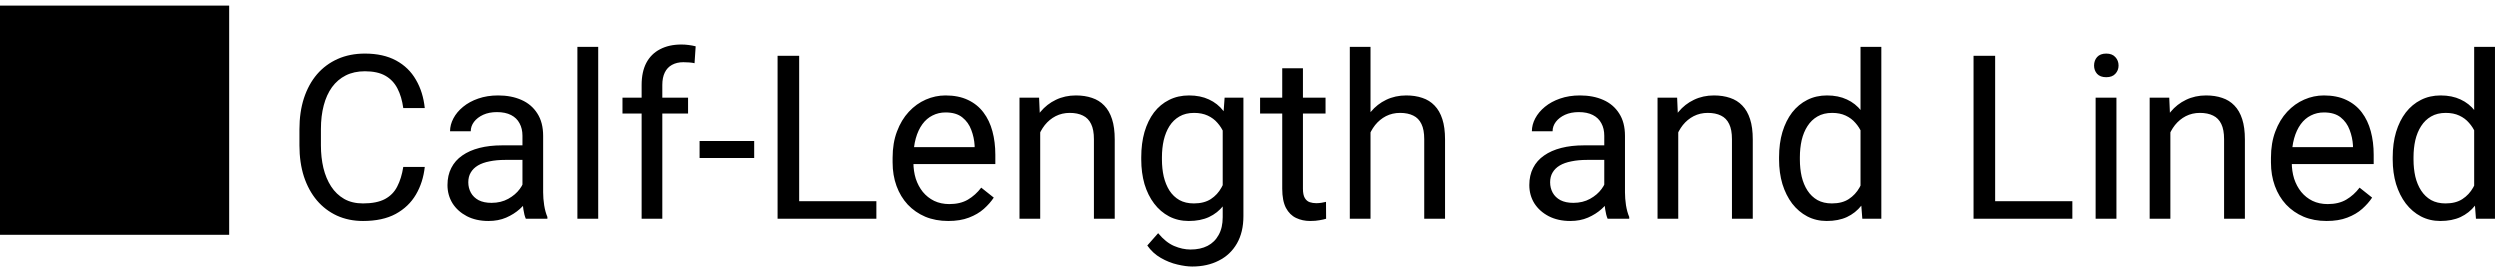 <svg width="120" height="13" viewBox="0 0 120 13" fill="none" xmlns="http://www.w3.org/2000/svg">
<path d="M0 11.27H11V0.27H0V11.27ZM19.357 8.013H20.389C20.335 8.507 20.194 8.95 19.964 9.34C19.735 9.73 19.411 10.04 18.992 10.269C18.573 10.495 18.05 10.607 17.424 10.607C16.965 10.607 16.548 10.521 16.172 10.35C15.8 10.178 15.479 9.934 15.211 9.619C14.942 9.3 14.735 8.919 14.588 8.475C14.445 8.028 14.373 7.53 14.373 6.982V6.203C14.373 5.655 14.445 5.159 14.588 4.715C14.735 4.268 14.944 3.885 15.216 3.566C15.492 3.247 15.823 3.002 16.21 2.83C16.597 2.658 17.032 2.572 17.515 2.572C18.106 2.572 18.605 2.683 19.014 2.905C19.422 3.127 19.739 3.435 19.964 3.829C20.194 4.219 20.335 4.672 20.389 5.188H19.357C19.307 4.823 19.214 4.509 19.078 4.248C18.942 3.983 18.749 3.779 18.498 3.636C18.247 3.493 17.92 3.421 17.515 3.421C17.168 3.421 16.862 3.487 16.597 3.62C16.335 3.752 16.115 3.94 15.936 4.184C15.761 4.427 15.628 4.719 15.539 5.059C15.449 5.399 15.404 5.777 15.404 6.192V6.982C15.404 7.365 15.444 7.725 15.523 8.062C15.605 8.398 15.728 8.694 15.893 8.948C16.058 9.202 16.267 9.403 16.521 9.549C16.776 9.693 17.076 9.764 17.424 9.764C17.864 9.764 18.215 9.694 18.477 9.555C18.738 9.415 18.935 9.215 19.067 8.953C19.203 8.692 19.3 8.378 19.357 8.013ZM25.078 9.506V6.515C25.078 6.285 25.031 6.087 24.938 5.918C24.849 5.747 24.712 5.614 24.53 5.521C24.347 5.428 24.122 5.381 23.853 5.381C23.602 5.381 23.382 5.424 23.192 5.51C23.006 5.596 22.859 5.709 22.752 5.849C22.648 5.988 22.596 6.139 22.596 6.3H21.602C21.602 6.092 21.656 5.886 21.764 5.682C21.871 5.478 22.025 5.294 22.226 5.129C22.43 4.961 22.673 4.828 22.956 4.731C23.242 4.631 23.561 4.581 23.912 4.581C24.335 4.581 24.707 4.653 25.029 4.796C25.355 4.939 25.609 5.156 25.792 5.446C25.978 5.732 26.071 6.092 26.071 6.525V9.232C26.071 9.426 26.087 9.632 26.12 9.85C26.155 10.069 26.207 10.257 26.275 10.414V10.5H25.239C25.189 10.385 25.149 10.233 25.121 10.043C25.092 9.85 25.078 9.671 25.078 9.506ZM25.25 6.977L25.26 7.675H24.256C23.973 7.675 23.721 7.698 23.498 7.745C23.276 7.788 23.09 7.854 22.94 7.943C22.79 8.033 22.675 8.146 22.596 8.282C22.517 8.414 22.478 8.57 22.478 8.749C22.478 8.932 22.519 9.098 22.602 9.249C22.684 9.399 22.808 9.519 22.972 9.608C23.14 9.694 23.346 9.737 23.59 9.737C23.894 9.737 24.163 9.673 24.395 9.544C24.628 9.415 24.813 9.257 24.949 9.071C25.088 8.885 25.164 8.704 25.174 8.529L25.599 9.007C25.574 9.157 25.506 9.324 25.395 9.506C25.284 9.689 25.135 9.864 24.949 10.033C24.766 10.197 24.548 10.335 24.294 10.446C24.043 10.554 23.76 10.607 23.445 10.607C23.051 10.607 22.705 10.53 22.408 10.377C22.115 10.223 21.885 10.017 21.721 9.759C21.56 9.497 21.479 9.206 21.479 8.883C21.479 8.572 21.54 8.298 21.662 8.062C21.783 7.822 21.959 7.623 22.188 7.465C22.417 7.304 22.693 7.182 23.015 7.1C23.337 7.018 23.697 6.977 24.095 6.977H25.25ZM28.714 2.25V10.5H27.715V2.25H28.714ZM31.791 10.5H30.798V4.076C30.798 3.657 30.873 3.305 31.023 3.018C31.177 2.728 31.398 2.51 31.684 2.363C31.971 2.212 32.311 2.137 32.705 2.137C32.819 2.137 32.934 2.144 33.048 2.159C33.166 2.173 33.281 2.195 33.392 2.223L33.338 3.034C33.263 3.016 33.177 3.004 33.081 2.997C32.987 2.989 32.894 2.986 32.801 2.986C32.59 2.986 32.407 3.029 32.253 3.115C32.103 3.197 31.988 3.319 31.91 3.48C31.831 3.641 31.791 3.84 31.791 4.076V10.5ZM33.027 4.688V5.451H29.879V4.688H33.027ZM36.201 6.767V7.583H33.58V6.767H36.201ZM42.066 9.657V10.5H38.156V9.657H42.066ZM38.36 2.68V10.5H37.324V2.68H38.36ZM45.515 10.607C45.11 10.607 44.743 10.539 44.414 10.403C44.088 10.264 43.807 10.069 43.57 9.818C43.338 9.567 43.158 9.27 43.033 8.926C42.908 8.583 42.845 8.207 42.845 7.798V7.573C42.845 7.1 42.915 6.679 43.055 6.311C43.194 5.938 43.384 5.623 43.624 5.365C43.864 5.107 44.136 4.912 44.44 4.78C44.745 4.647 45.06 4.581 45.386 4.581C45.801 4.581 46.159 4.653 46.46 4.796C46.764 4.939 47.013 5.14 47.206 5.397C47.4 5.652 47.543 5.952 47.636 6.3C47.729 6.644 47.776 7.02 47.776 7.428V7.874H43.436V7.062H46.782V6.987C46.768 6.729 46.714 6.479 46.621 6.235C46.532 5.992 46.388 5.791 46.191 5.634C45.995 5.476 45.726 5.397 45.386 5.397C45.16 5.397 44.953 5.446 44.763 5.542C44.573 5.636 44.41 5.775 44.274 5.961C44.138 6.148 44.032 6.375 43.957 6.644C43.882 6.912 43.844 7.222 43.844 7.573V7.798C43.844 8.074 43.882 8.334 43.957 8.577C44.036 8.817 44.149 9.028 44.295 9.211C44.446 9.394 44.627 9.537 44.838 9.641C45.053 9.744 45.296 9.796 45.568 9.796C45.919 9.796 46.217 9.725 46.46 9.582C46.703 9.438 46.916 9.247 47.099 9.007L47.701 9.485C47.575 9.675 47.416 9.855 47.223 10.027C47.029 10.199 46.791 10.339 46.508 10.446C46.229 10.554 45.898 10.607 45.515 10.607ZM49.93 5.929V10.5H48.936V4.688H49.876L49.93 5.929ZM49.693 7.374L49.28 7.358C49.283 6.96 49.342 6.593 49.457 6.257C49.572 5.917 49.733 5.621 49.94 5.371C50.148 5.12 50.395 4.927 50.682 4.791C50.972 4.651 51.292 4.581 51.643 4.581C51.929 4.581 52.187 4.62 52.416 4.699C52.646 4.774 52.841 4.896 53.002 5.064C53.167 5.233 53.292 5.451 53.378 5.72C53.464 5.985 53.507 6.309 53.507 6.692V10.5H52.508V6.681C52.508 6.377 52.463 6.133 52.373 5.951C52.284 5.764 52.153 5.63 51.981 5.548C51.81 5.462 51.598 5.419 51.348 5.419C51.101 5.419 50.875 5.471 50.671 5.575C50.47 5.679 50.297 5.822 50.15 6.004C50.007 6.187 49.894 6.396 49.812 6.633C49.733 6.866 49.693 7.113 49.693 7.374ZM58.781 4.688H59.684V10.377C59.684 10.889 59.58 11.325 59.372 11.687C59.164 12.049 58.874 12.323 58.502 12.509C58.133 12.699 57.707 12.793 57.224 12.793C57.023 12.793 56.787 12.761 56.515 12.697C56.246 12.636 55.981 12.53 55.72 12.38C55.462 12.233 55.245 12.034 55.07 11.784L55.591 11.193C55.834 11.486 56.089 11.691 56.353 11.805C56.622 11.92 56.887 11.977 57.148 11.977C57.464 11.977 57.736 11.918 57.965 11.8C58.194 11.682 58.371 11.506 58.497 11.273C58.626 11.044 58.69 10.761 58.69 10.425V5.967L58.781 4.688ZM54.78 7.659V7.546C54.78 7.102 54.832 6.699 54.935 6.337C55.043 5.972 55.195 5.659 55.392 5.397C55.593 5.136 55.834 4.936 56.117 4.796C56.4 4.653 56.719 4.581 57.073 4.581C57.438 4.581 57.757 4.646 58.029 4.774C58.305 4.9 58.538 5.084 58.727 5.328C58.921 5.568 59.073 5.858 59.184 6.198C59.295 6.538 59.372 6.923 59.415 7.353V7.847C59.376 8.273 59.299 8.656 59.184 8.996C59.073 9.336 58.921 9.626 58.727 9.866C58.538 10.106 58.305 10.29 58.029 10.419C57.754 10.545 57.431 10.607 57.062 10.607C56.715 10.607 56.4 10.534 56.117 10.387C55.838 10.24 55.598 10.034 55.398 9.77C55.197 9.505 55.043 9.193 54.935 8.835C54.832 8.473 54.78 8.081 54.78 7.659ZM55.773 7.546V7.659C55.773 7.949 55.802 8.221 55.859 8.475C55.92 8.729 56.012 8.953 56.133 9.146C56.259 9.34 56.418 9.492 56.611 9.603C56.805 9.71 57.036 9.764 57.304 9.764C57.634 9.764 57.906 9.694 58.121 9.555C58.335 9.415 58.505 9.231 58.631 9.001C58.76 8.772 58.86 8.523 58.932 8.255V6.96C58.892 6.764 58.831 6.574 58.749 6.391C58.67 6.205 58.566 6.04 58.438 5.897C58.312 5.75 58.156 5.634 57.97 5.548C57.784 5.462 57.566 5.419 57.315 5.419C57.043 5.419 56.808 5.476 56.611 5.591C56.418 5.702 56.259 5.856 56.133 6.053C56.012 6.246 55.92 6.472 55.859 6.729C55.802 6.984 55.773 7.256 55.773 7.546ZM63.626 4.688V5.451H60.484V4.688H63.626ZM61.547 3.276H62.541V9.061C62.541 9.257 62.572 9.406 62.632 9.506C62.693 9.607 62.772 9.673 62.869 9.705C62.965 9.737 63.069 9.753 63.18 9.753C63.263 9.753 63.349 9.746 63.438 9.732C63.531 9.714 63.601 9.7 63.648 9.689L63.653 10.5C63.574 10.525 63.47 10.548 63.341 10.57C63.216 10.595 63.064 10.607 62.885 10.607C62.641 10.607 62.417 10.559 62.213 10.462C62.009 10.366 61.846 10.205 61.725 9.979C61.606 9.75 61.547 9.442 61.547 9.055V3.276ZM65.785 2.25V10.5H64.791V2.25H65.785ZM65.549 7.374L65.135 7.358C65.139 6.96 65.198 6.593 65.312 6.257C65.427 5.917 65.588 5.621 65.796 5.371C66.004 5.12 66.251 4.927 66.537 4.791C66.827 4.651 67.148 4.581 67.499 4.581C67.785 4.581 68.043 4.62 68.272 4.699C68.501 4.774 68.696 4.896 68.857 5.064C69.022 5.233 69.147 5.451 69.233 5.72C69.319 5.985 69.362 6.309 69.362 6.692V10.5H68.363V6.681C68.363 6.377 68.319 6.133 68.229 5.951C68.139 5.764 68.009 5.63 67.837 5.548C67.665 5.462 67.454 5.419 67.203 5.419C66.956 5.419 66.731 5.471 66.526 5.575C66.326 5.679 66.152 5.822 66.005 6.004C65.862 6.187 65.749 6.396 65.667 6.633C65.588 6.866 65.549 7.113 65.549 7.374ZM77.005 9.506V6.515C77.005 6.285 76.959 6.087 76.866 5.918C76.776 5.747 76.64 5.614 76.457 5.521C76.275 5.428 76.049 5.381 75.781 5.381C75.53 5.381 75.31 5.424 75.12 5.51C74.934 5.596 74.787 5.709 74.68 5.849C74.576 5.988 74.524 6.139 74.524 6.3H73.53C73.53 6.092 73.584 5.886 73.691 5.682C73.799 5.478 73.953 5.294 74.153 5.129C74.357 4.961 74.601 4.828 74.884 4.731C75.17 4.631 75.489 4.581 75.84 4.581C76.262 4.581 76.635 4.653 76.957 4.796C77.283 4.939 77.537 5.156 77.72 5.446C77.906 5.732 77.999 6.092 77.999 6.525V9.232C77.999 9.426 78.015 9.632 78.047 9.85C78.083 10.069 78.135 10.257 78.203 10.414V10.5H77.166C77.116 10.385 77.077 10.233 77.048 10.043C77.02 9.85 77.005 9.671 77.005 9.506ZM77.177 6.977L77.188 7.675H76.184C75.901 7.675 75.648 7.698 75.426 7.745C75.204 7.788 75.018 7.854 74.868 7.943C74.717 8.033 74.603 8.146 74.524 8.282C74.445 8.414 74.406 8.57 74.406 8.749C74.406 8.932 74.447 9.098 74.529 9.249C74.612 9.399 74.735 9.519 74.9 9.608C75.068 9.694 75.274 9.737 75.518 9.737C75.822 9.737 76.091 9.673 76.323 9.544C76.556 9.415 76.74 9.257 76.876 9.071C77.016 8.885 77.091 8.704 77.102 8.529L77.526 9.007C77.501 9.157 77.433 9.324 77.322 9.506C77.211 9.689 77.063 9.864 76.876 10.033C76.694 10.197 76.475 10.335 76.221 10.446C75.971 10.554 75.688 10.607 75.373 10.607C74.979 10.607 74.633 10.53 74.336 10.377C74.042 10.223 73.813 10.017 73.648 9.759C73.487 9.497 73.407 9.206 73.407 8.883C73.407 8.572 73.468 8.298 73.589 8.062C73.711 7.822 73.887 7.623 74.116 7.465C74.345 7.304 74.621 7.182 74.943 7.1C75.265 7.018 75.625 6.977 76.022 6.977H77.177ZM80.556 5.929V10.5H79.562V4.688H80.502L80.556 5.929ZM80.319 7.374L79.906 7.358C79.909 6.96 79.968 6.593 80.083 6.257C80.198 5.917 80.359 5.621 80.566 5.371C80.774 5.12 81.021 4.927 81.308 4.791C81.598 4.651 81.918 4.581 82.269 4.581C82.555 4.581 82.813 4.62 83.043 4.699C83.272 4.774 83.467 4.896 83.628 5.064C83.793 5.233 83.918 5.451 84.004 5.72C84.09 5.985 84.133 6.309 84.133 6.692V10.5H83.134V6.681C83.134 6.377 83.089 6.133 82.999 5.951C82.91 5.764 82.779 5.63 82.607 5.548C82.436 5.462 82.224 5.419 81.974 5.419C81.727 5.419 81.501 5.471 81.297 5.575C81.096 5.679 80.923 5.822 80.776 6.004C80.633 6.187 80.52 6.396 80.438 6.633C80.359 6.866 80.319 7.113 80.319 7.374ZM89.305 9.372V2.25H90.304V10.5H89.391L89.305 9.372ZM85.395 7.659V7.546C85.395 7.102 85.449 6.699 85.556 6.337C85.667 5.972 85.823 5.659 86.023 5.397C86.228 5.136 86.469 4.936 86.749 4.796C87.031 4.653 87.347 4.581 87.694 4.581C88.059 4.581 88.378 4.646 88.65 4.774C88.926 4.9 89.158 5.084 89.348 5.328C89.541 5.568 89.694 5.858 89.805 6.198C89.916 6.538 89.993 6.923 90.036 7.353V7.847C89.996 8.273 89.919 8.656 89.805 8.996C89.694 9.336 89.541 9.626 89.348 9.866C89.158 10.106 88.926 10.29 88.65 10.419C88.374 10.545 88.052 10.607 87.683 10.607C87.343 10.607 87.031 10.534 86.749 10.387C86.469 10.24 86.228 10.034 86.023 9.77C85.823 9.505 85.667 9.193 85.556 8.835C85.449 8.473 85.395 8.081 85.395 7.659ZM86.394 7.546V7.659C86.394 7.949 86.423 8.221 86.48 8.475C86.541 8.729 86.634 8.953 86.759 9.146C86.885 9.34 87.044 9.492 87.237 9.603C87.431 9.71 87.662 9.764 87.93 9.764C88.26 9.764 88.53 9.694 88.741 9.555C88.956 9.415 89.128 9.231 89.257 9.001C89.386 8.772 89.486 8.523 89.558 8.255V6.96C89.515 6.764 89.452 6.574 89.37 6.391C89.291 6.205 89.187 6.04 89.058 5.897C88.933 5.75 88.777 5.634 88.591 5.548C88.408 5.462 88.192 5.419 87.941 5.419C87.669 5.419 87.434 5.476 87.237 5.591C87.044 5.702 86.885 5.856 86.759 6.053C86.634 6.246 86.541 6.472 86.48 6.729C86.423 6.984 86.394 7.256 86.394 7.546ZM99.473 9.657V10.5H95.562V9.657H99.473ZM95.767 2.68V10.5H94.73V2.68H95.767ZM101.589 4.688V10.5H100.59V4.688H101.589ZM100.515 3.147C100.515 2.986 100.563 2.85 100.66 2.739C100.76 2.628 100.907 2.572 101.1 2.572C101.29 2.572 101.435 2.628 101.535 2.739C101.639 2.85 101.691 2.986 101.691 3.147C101.691 3.301 101.639 3.433 101.535 3.544C101.435 3.652 101.29 3.706 101.1 3.706C100.907 3.706 100.76 3.652 100.66 3.544C100.563 3.433 100.515 3.301 100.515 3.147ZM104.178 5.929V10.5H103.184V4.688H104.124L104.178 5.929ZM103.941 7.374L103.528 7.358C103.531 6.96 103.59 6.593 103.705 6.257C103.82 5.917 103.981 5.621 104.188 5.371C104.396 5.12 104.643 4.927 104.93 4.791C105.22 4.651 105.54 4.581 105.891 4.581C106.178 4.581 106.435 4.62 106.665 4.699C106.894 4.774 107.089 4.896 107.25 5.064C107.415 5.233 107.54 5.451 107.626 5.72C107.712 5.985 107.755 6.309 107.755 6.692V10.5H106.756V6.681C106.756 6.377 106.711 6.133 106.622 5.951C106.532 5.764 106.401 5.63 106.229 5.548C106.058 5.462 105.846 5.419 105.596 5.419C105.349 5.419 105.123 5.471 104.919 5.575C104.718 5.679 104.545 5.822 104.398 6.004C104.255 6.187 104.142 6.396 104.06 6.633C103.981 6.866 103.941 7.113 103.941 7.374ZM111.676 10.607C111.271 10.607 110.904 10.539 110.575 10.403C110.249 10.264 109.968 10.069 109.731 9.818C109.499 9.567 109.32 9.27 109.194 8.926C109.069 8.583 109.006 8.207 109.006 7.798V7.573C109.006 7.1 109.076 6.679 109.216 6.311C109.355 5.938 109.545 5.623 109.785 5.365C110.025 5.107 110.297 4.912 110.602 4.78C110.906 4.647 111.221 4.581 111.547 4.581C111.962 4.581 112.32 4.653 112.621 4.796C112.925 4.939 113.174 5.14 113.368 5.397C113.561 5.652 113.704 5.952 113.797 6.3C113.89 6.644 113.937 7.02 113.937 7.428V7.874H109.597V7.062H112.943V6.987C112.929 6.729 112.875 6.479 112.782 6.235C112.693 5.992 112.549 5.791 112.353 5.634C112.156 5.476 111.887 5.397 111.547 5.397C111.321 5.397 111.114 5.446 110.924 5.542C110.734 5.636 110.571 5.775 110.435 5.961C110.299 6.148 110.193 6.375 110.118 6.644C110.043 6.912 110.005 7.222 110.005 7.573V7.798C110.005 8.074 110.043 8.334 110.118 8.577C110.197 8.817 110.31 9.028 110.457 9.211C110.607 9.394 110.788 9.537 110.999 9.641C111.214 9.744 111.457 9.796 111.729 9.796C112.08 9.796 112.378 9.725 112.621 9.582C112.865 9.438 113.078 9.247 113.26 9.007L113.862 9.485C113.736 9.675 113.577 9.855 113.384 10.027C113.19 10.199 112.952 10.339 112.669 10.446C112.39 10.554 112.059 10.607 111.676 10.607ZM118.76 9.372V2.25H119.759V10.5H118.846L118.76 9.372ZM114.85 7.659V7.546C114.85 7.102 114.904 6.699 115.011 6.337C115.122 5.972 115.278 5.659 115.479 5.397C115.683 5.136 115.924 4.936 116.204 4.796C116.486 4.653 116.802 4.581 117.149 4.581C117.514 4.581 117.833 4.646 118.105 4.774C118.381 4.9 118.613 5.084 118.803 5.328C118.997 5.568 119.149 5.858 119.26 6.198C119.371 6.538 119.448 6.923 119.491 7.353V7.847C119.451 8.273 119.374 8.656 119.26 8.996C119.149 9.336 118.997 9.626 118.803 9.866C118.613 10.106 118.381 10.29 118.105 10.419C117.829 10.545 117.507 10.607 117.138 10.607C116.798 10.607 116.486 10.534 116.204 10.387C115.924 10.24 115.683 10.034 115.479 9.77C115.278 9.505 115.122 9.193 115.011 8.835C114.904 8.473 114.85 8.081 114.85 7.659ZM115.849 7.546V7.659C115.849 7.949 115.878 8.221 115.935 8.475C115.996 8.729 116.089 8.953 116.214 9.146C116.34 9.34 116.499 9.492 116.692 9.603C116.886 9.71 117.117 9.764 117.385 9.764C117.715 9.764 117.985 9.694 118.196 9.555C118.411 9.415 118.583 9.231 118.712 9.001C118.841 8.772 118.941 8.523 119.013 8.255V6.96C118.97 6.764 118.907 6.574 118.825 6.391C118.746 6.205 118.642 6.04 118.513 5.897C118.388 5.75 118.232 5.634 118.046 5.548C117.863 5.462 117.647 5.419 117.396 5.419C117.124 5.419 116.889 5.476 116.692 5.591C116.499 5.702 116.34 5.856 116.214 6.053C116.089 6.246 115.996 6.472 115.935 6.729C115.878 6.984 115.849 7.256 115.849 7.546Z" fill="black"/>
</svg>
